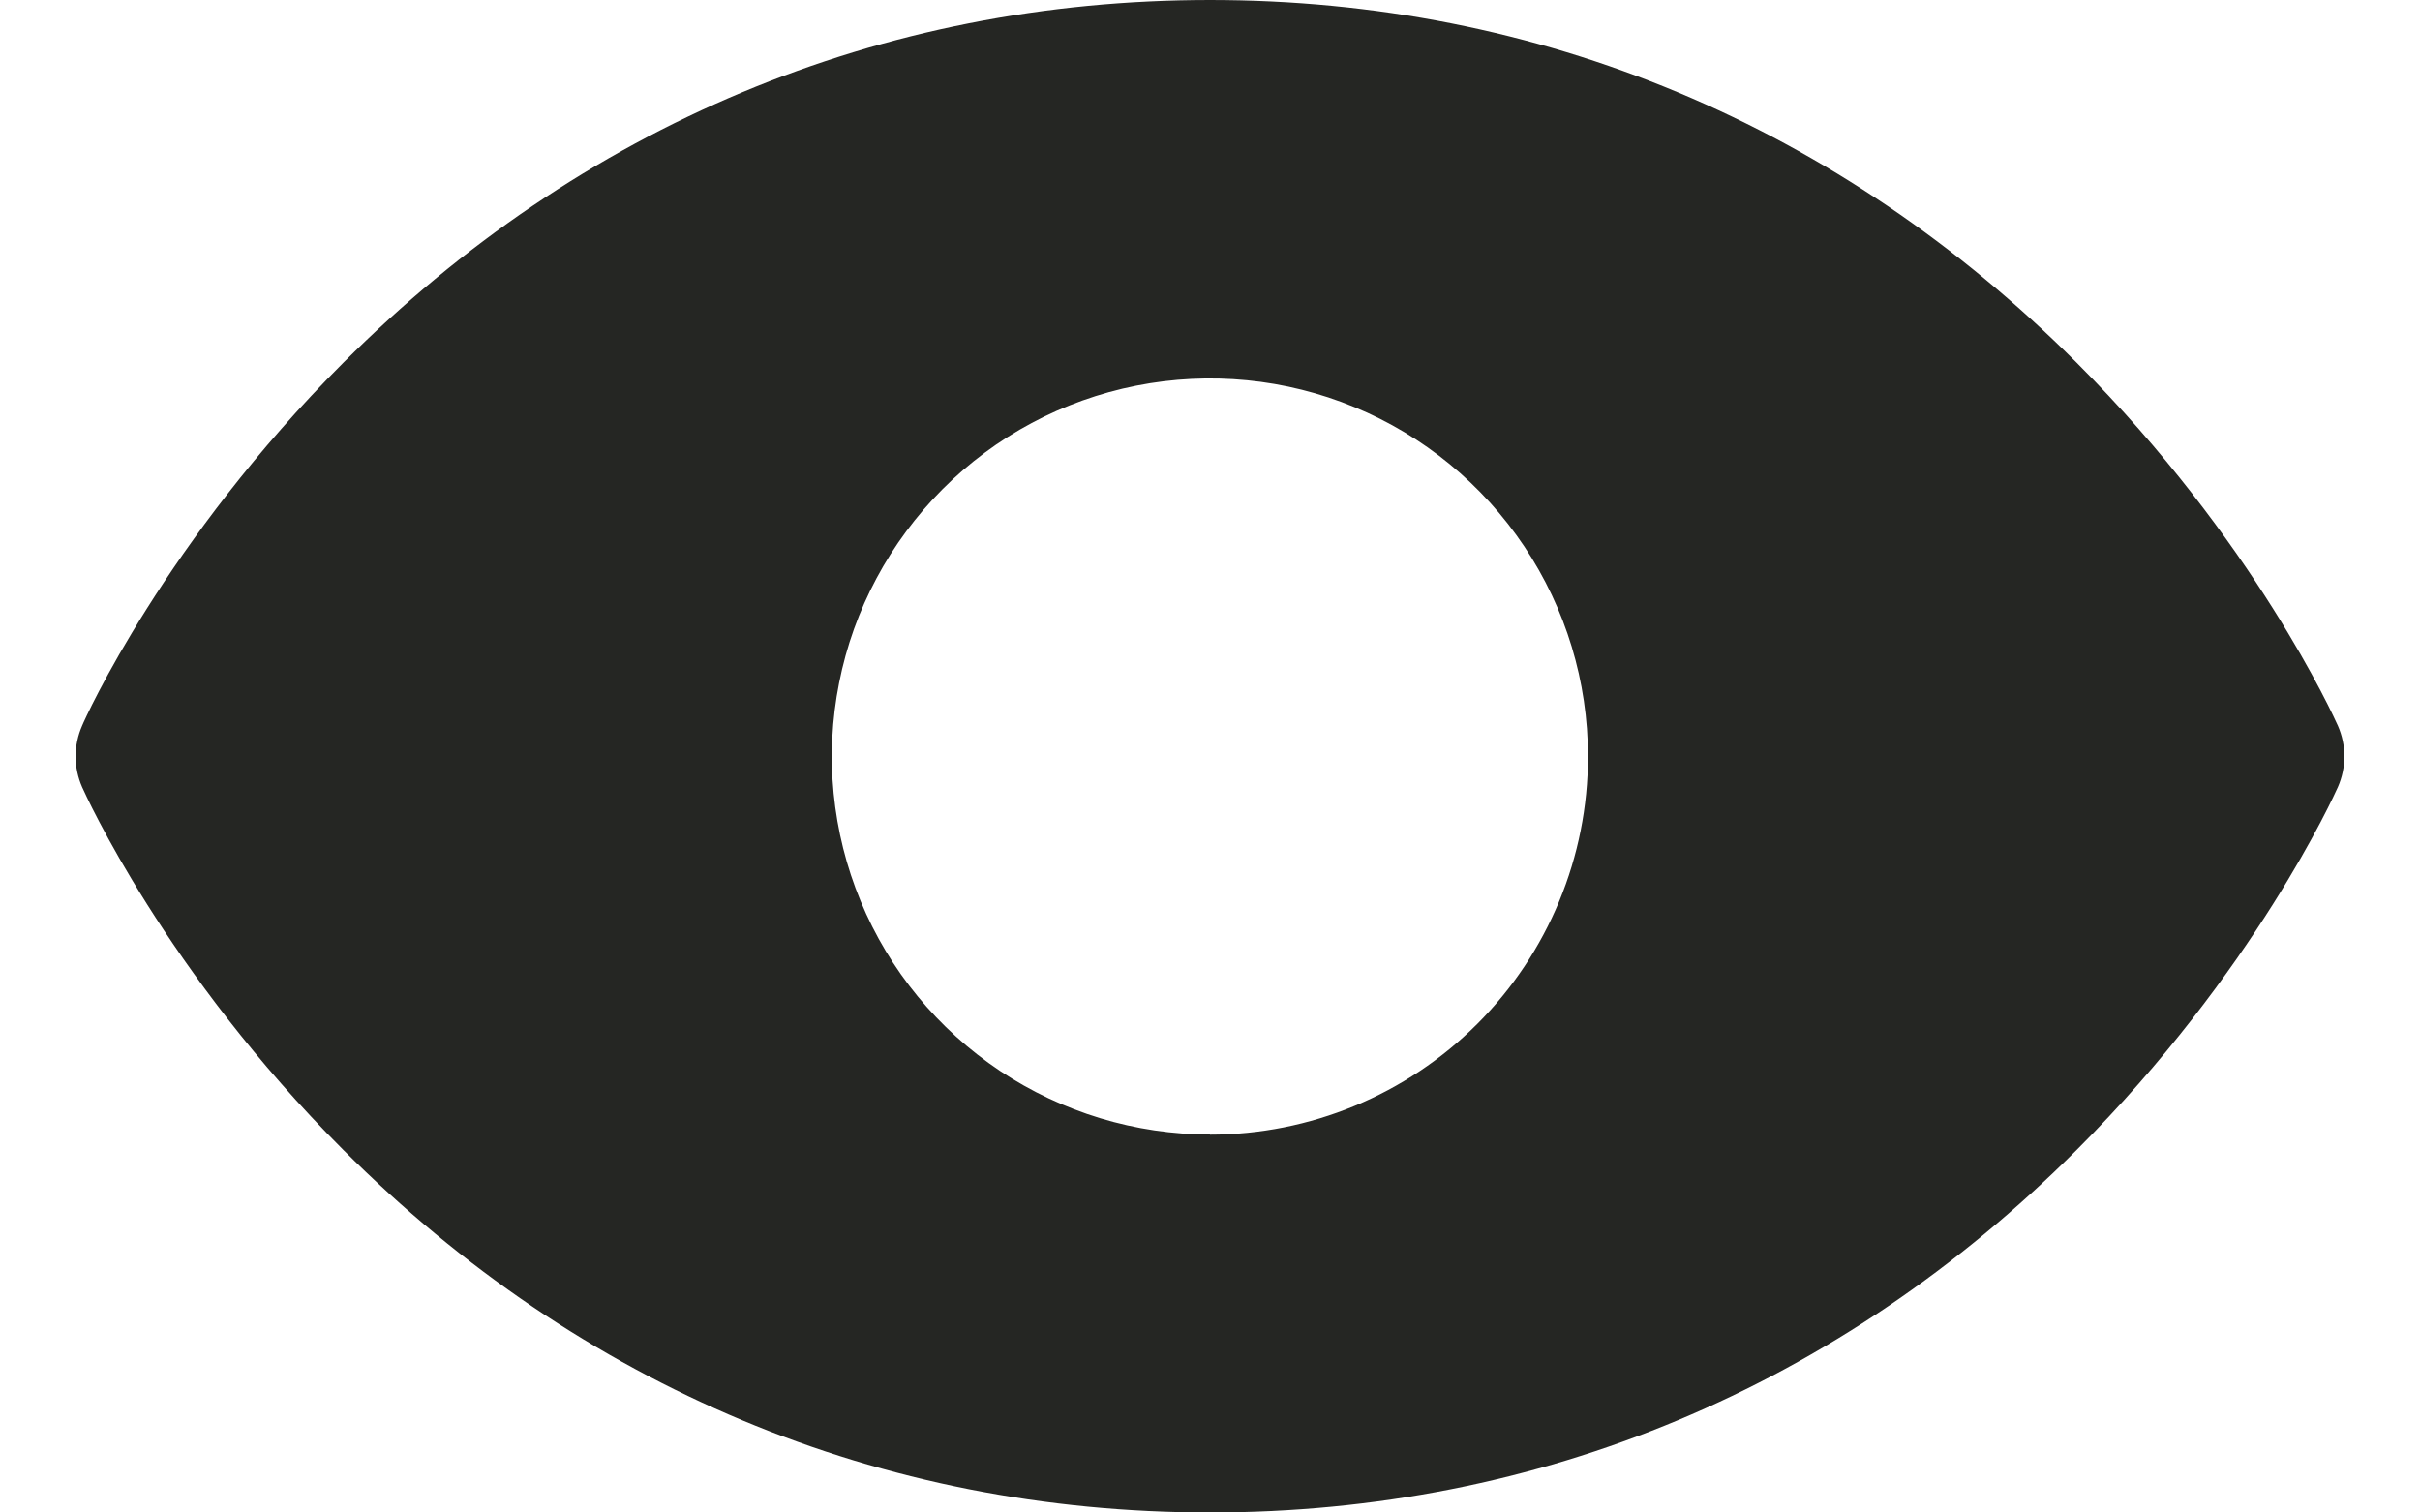 <svg fill="none" height="10" viewBox="0 0 16 10" width="16" xmlns="http://www.w3.org/2000/svg">
  <path
    d="m15.457 4.798c-.022-.049-.551-1.224-1.728-2.401-1.568-1.568-3.549-2.397-5.729-2.397-2.18 0-4.161.829-5.729 2.397-1.177 1.177-1.709 2.353-1.728 2.401-.028.064-.043.133-.043.203s.015.139.043.203c.022.049.551 1.223 1.728 2.4 1.568 1.567 3.549 2.396 5.729 2.396 2.18 0 4.161-.829 5.729-2.396 1.177-1.177 1.706-2.351 1.728-2.4.028-.064.043-.133.043-.203s-.015-.139-.043-.203zm-7.457 2.703c-.494 0-.978-.147-1.389-.421-.411-.275-.732-.665-.921-1.122-.189-.457-.239-.959-.142-1.444.096-.485.335-.93.684-1.28s.795-.588 1.28-.684c.485-.096.988-.047 1.444.142.457.189.847.51 1.122.921.275.411.421.894.421 1.389 0 .663-.263 1.299-.732 1.768s-1.105.732-1.768.732z"
    fill="#252623" />
</svg>